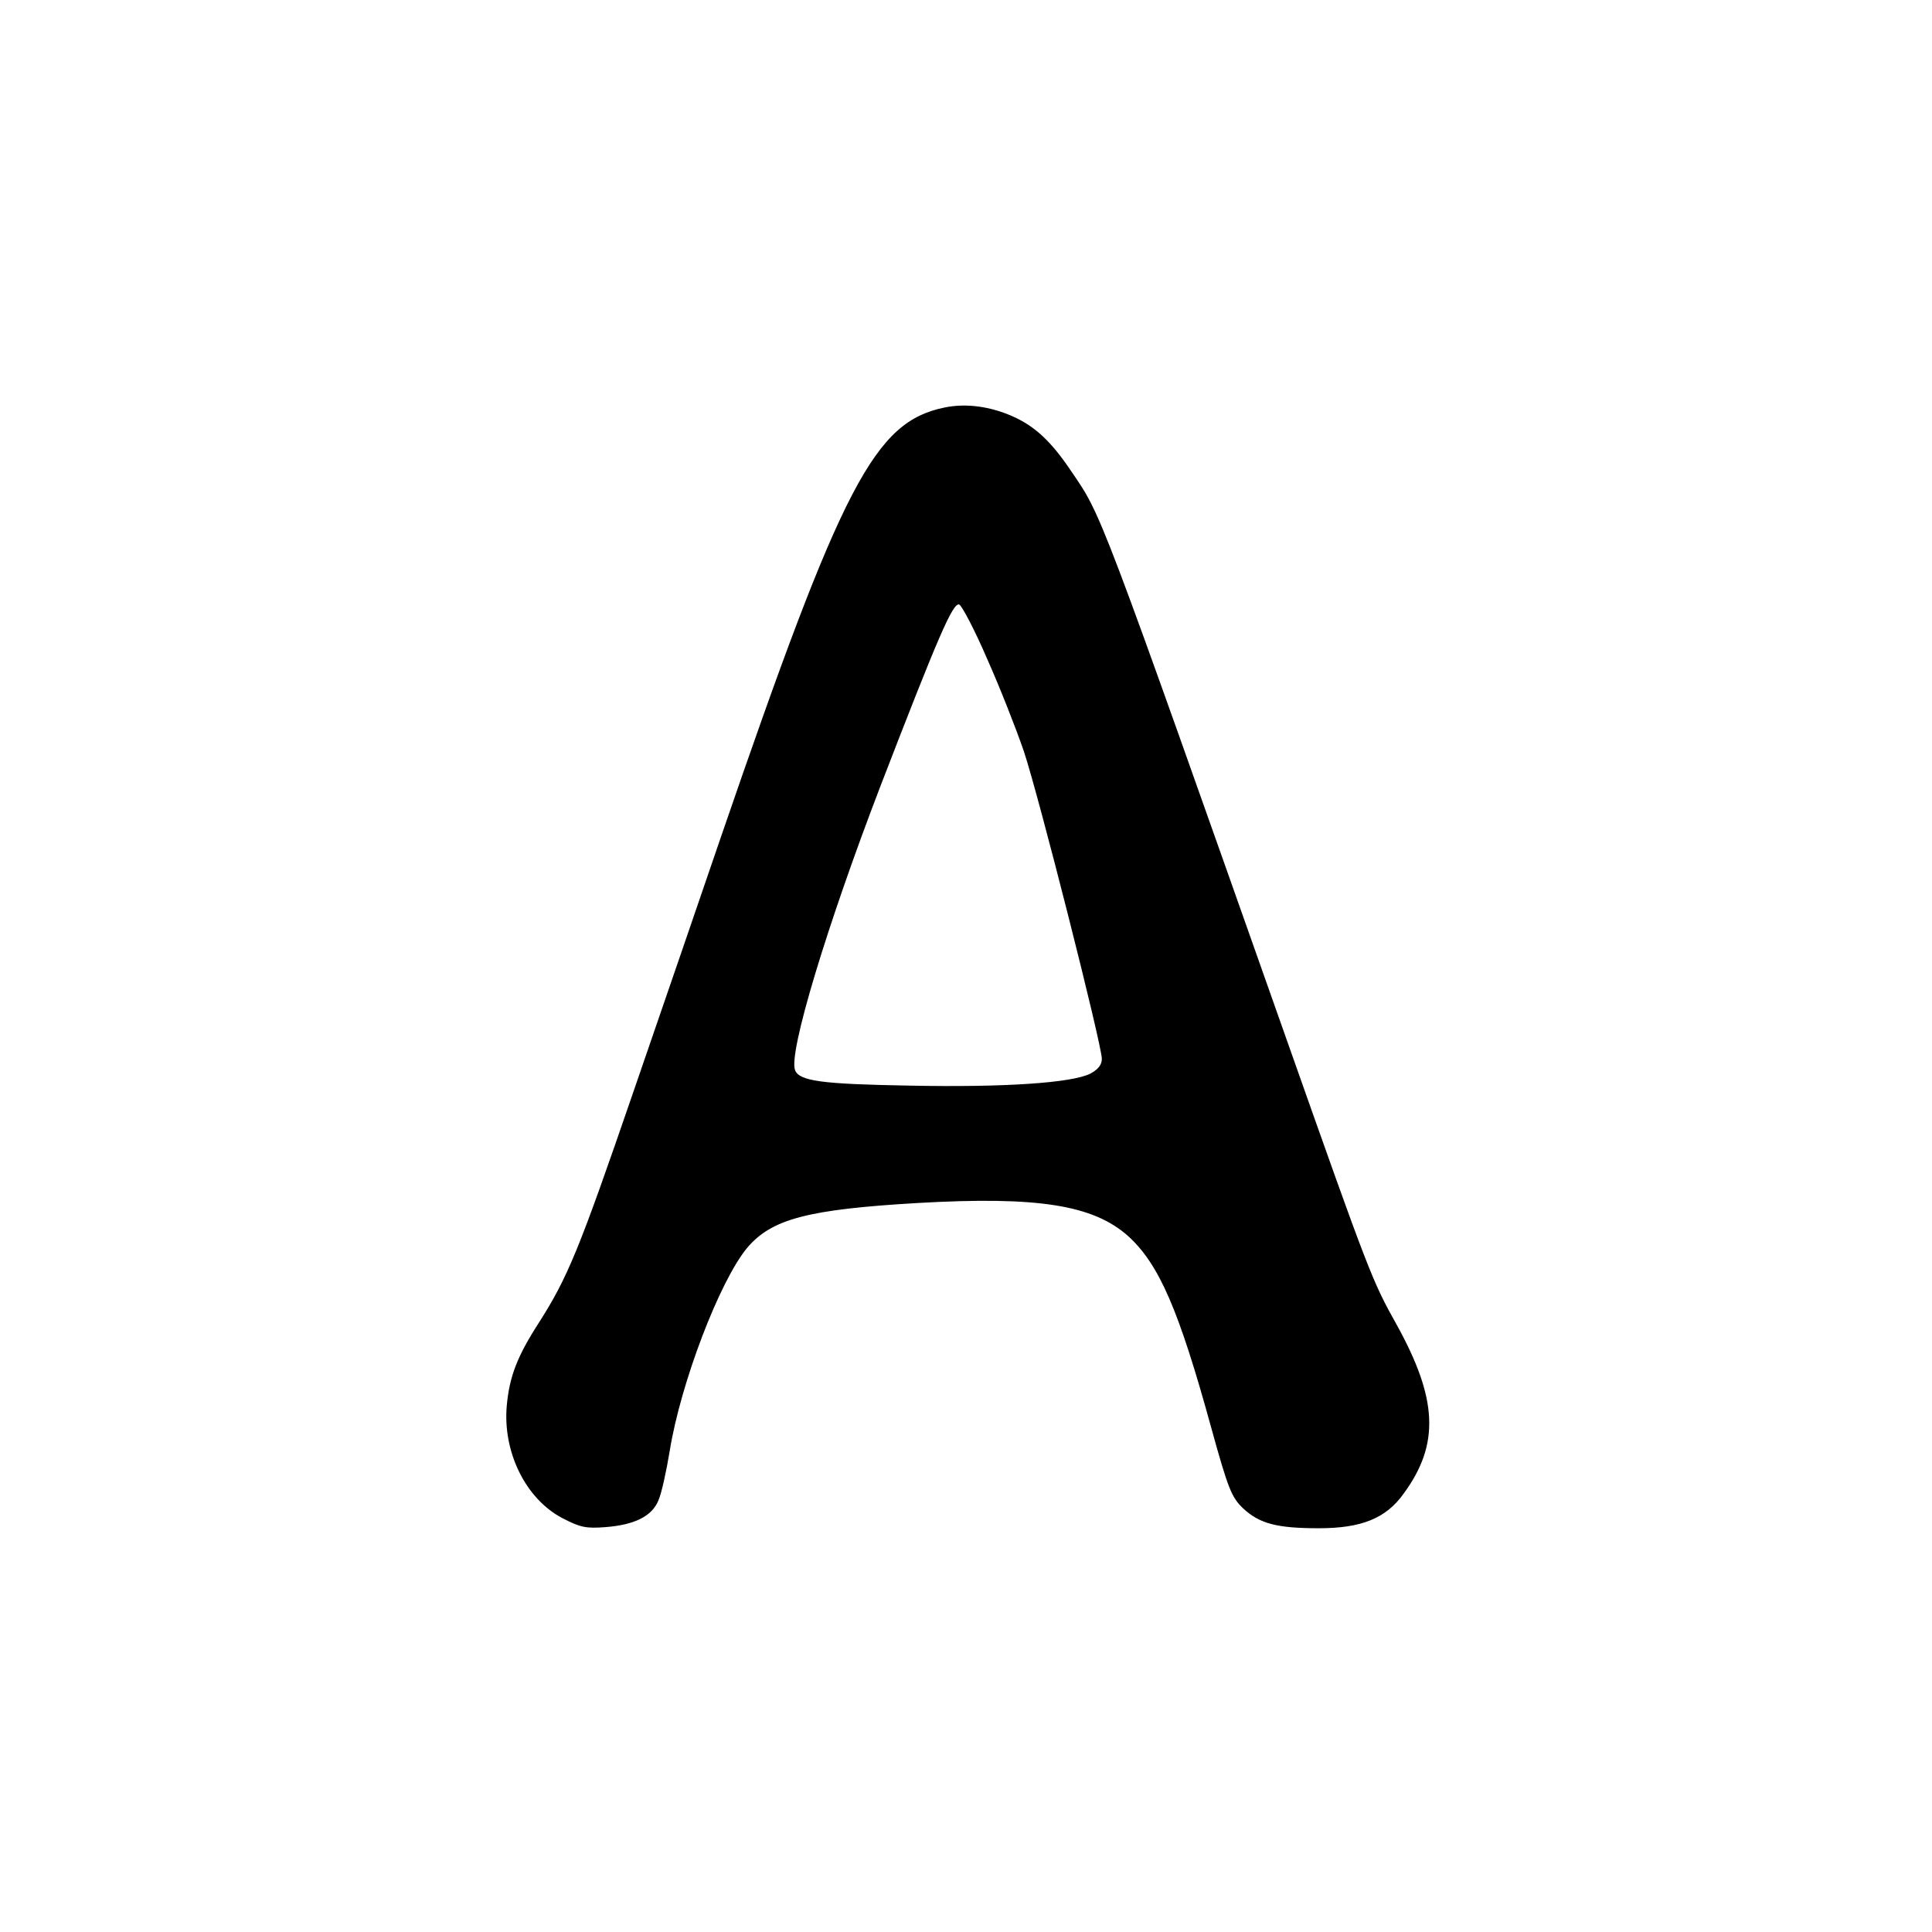 <?xml version="1.0" standalone="no"?>
<!DOCTYPE svg PUBLIC "-//W3C//DTD SVG 20010904//EN"
 "http://www.w3.org/TR/2001/REC-SVG-20010904/DTD/svg10.dtd">
<svg version="1.0" xmlns="http://www.w3.org/2000/svg"
 width="512pt" height="512pt" viewBox="0 0 512 512"
 preserveAspectRatio="xMidYMid meet">
<g transform="translate(0,512) scale(0.1,-0.1)"
fill="#000000" stroke="none">
<path d="M2503 4040 c-185 -38 -270 -200 -589 -1128 -52 -152 -158 -461 -236
-687 -143 -416 -173 -490 -251 -612 -56 -87 -77 -141 -84 -218 -11 -123 50
-247 147 -298 48 -25 63 -28 115 -24 77 6 123 29 140 71 8 18 21 77 30 132 29
179 132 449 205 537 65 77 162 102 453 119 317 18 464 -5 557 -88 82 -75 134
-195 220 -508 45 -163 54 -184 84 -213 44 -41 90 -53 201 -53 113 0 178 26
225 92 96 131 90 251 -19 448 -64 114 -73 137 -286 740 -508 1438 -495 1402
-576 1521 -53 79 -96 119 -154 145 -60 27 -125 36 -182 24z m113 -666 c34 -76
77 -186 97 -244 39 -116 207 -779 207 -816 0 -16 -10 -28 -30 -39 -49 -25
-228 -37 -480 -32 -232 4 -292 12 -303 41 -18 45 84 382 226 752 154 399 192
487 209 482 7 -3 41 -67 74 -144z"/>
</g>
</svg>

